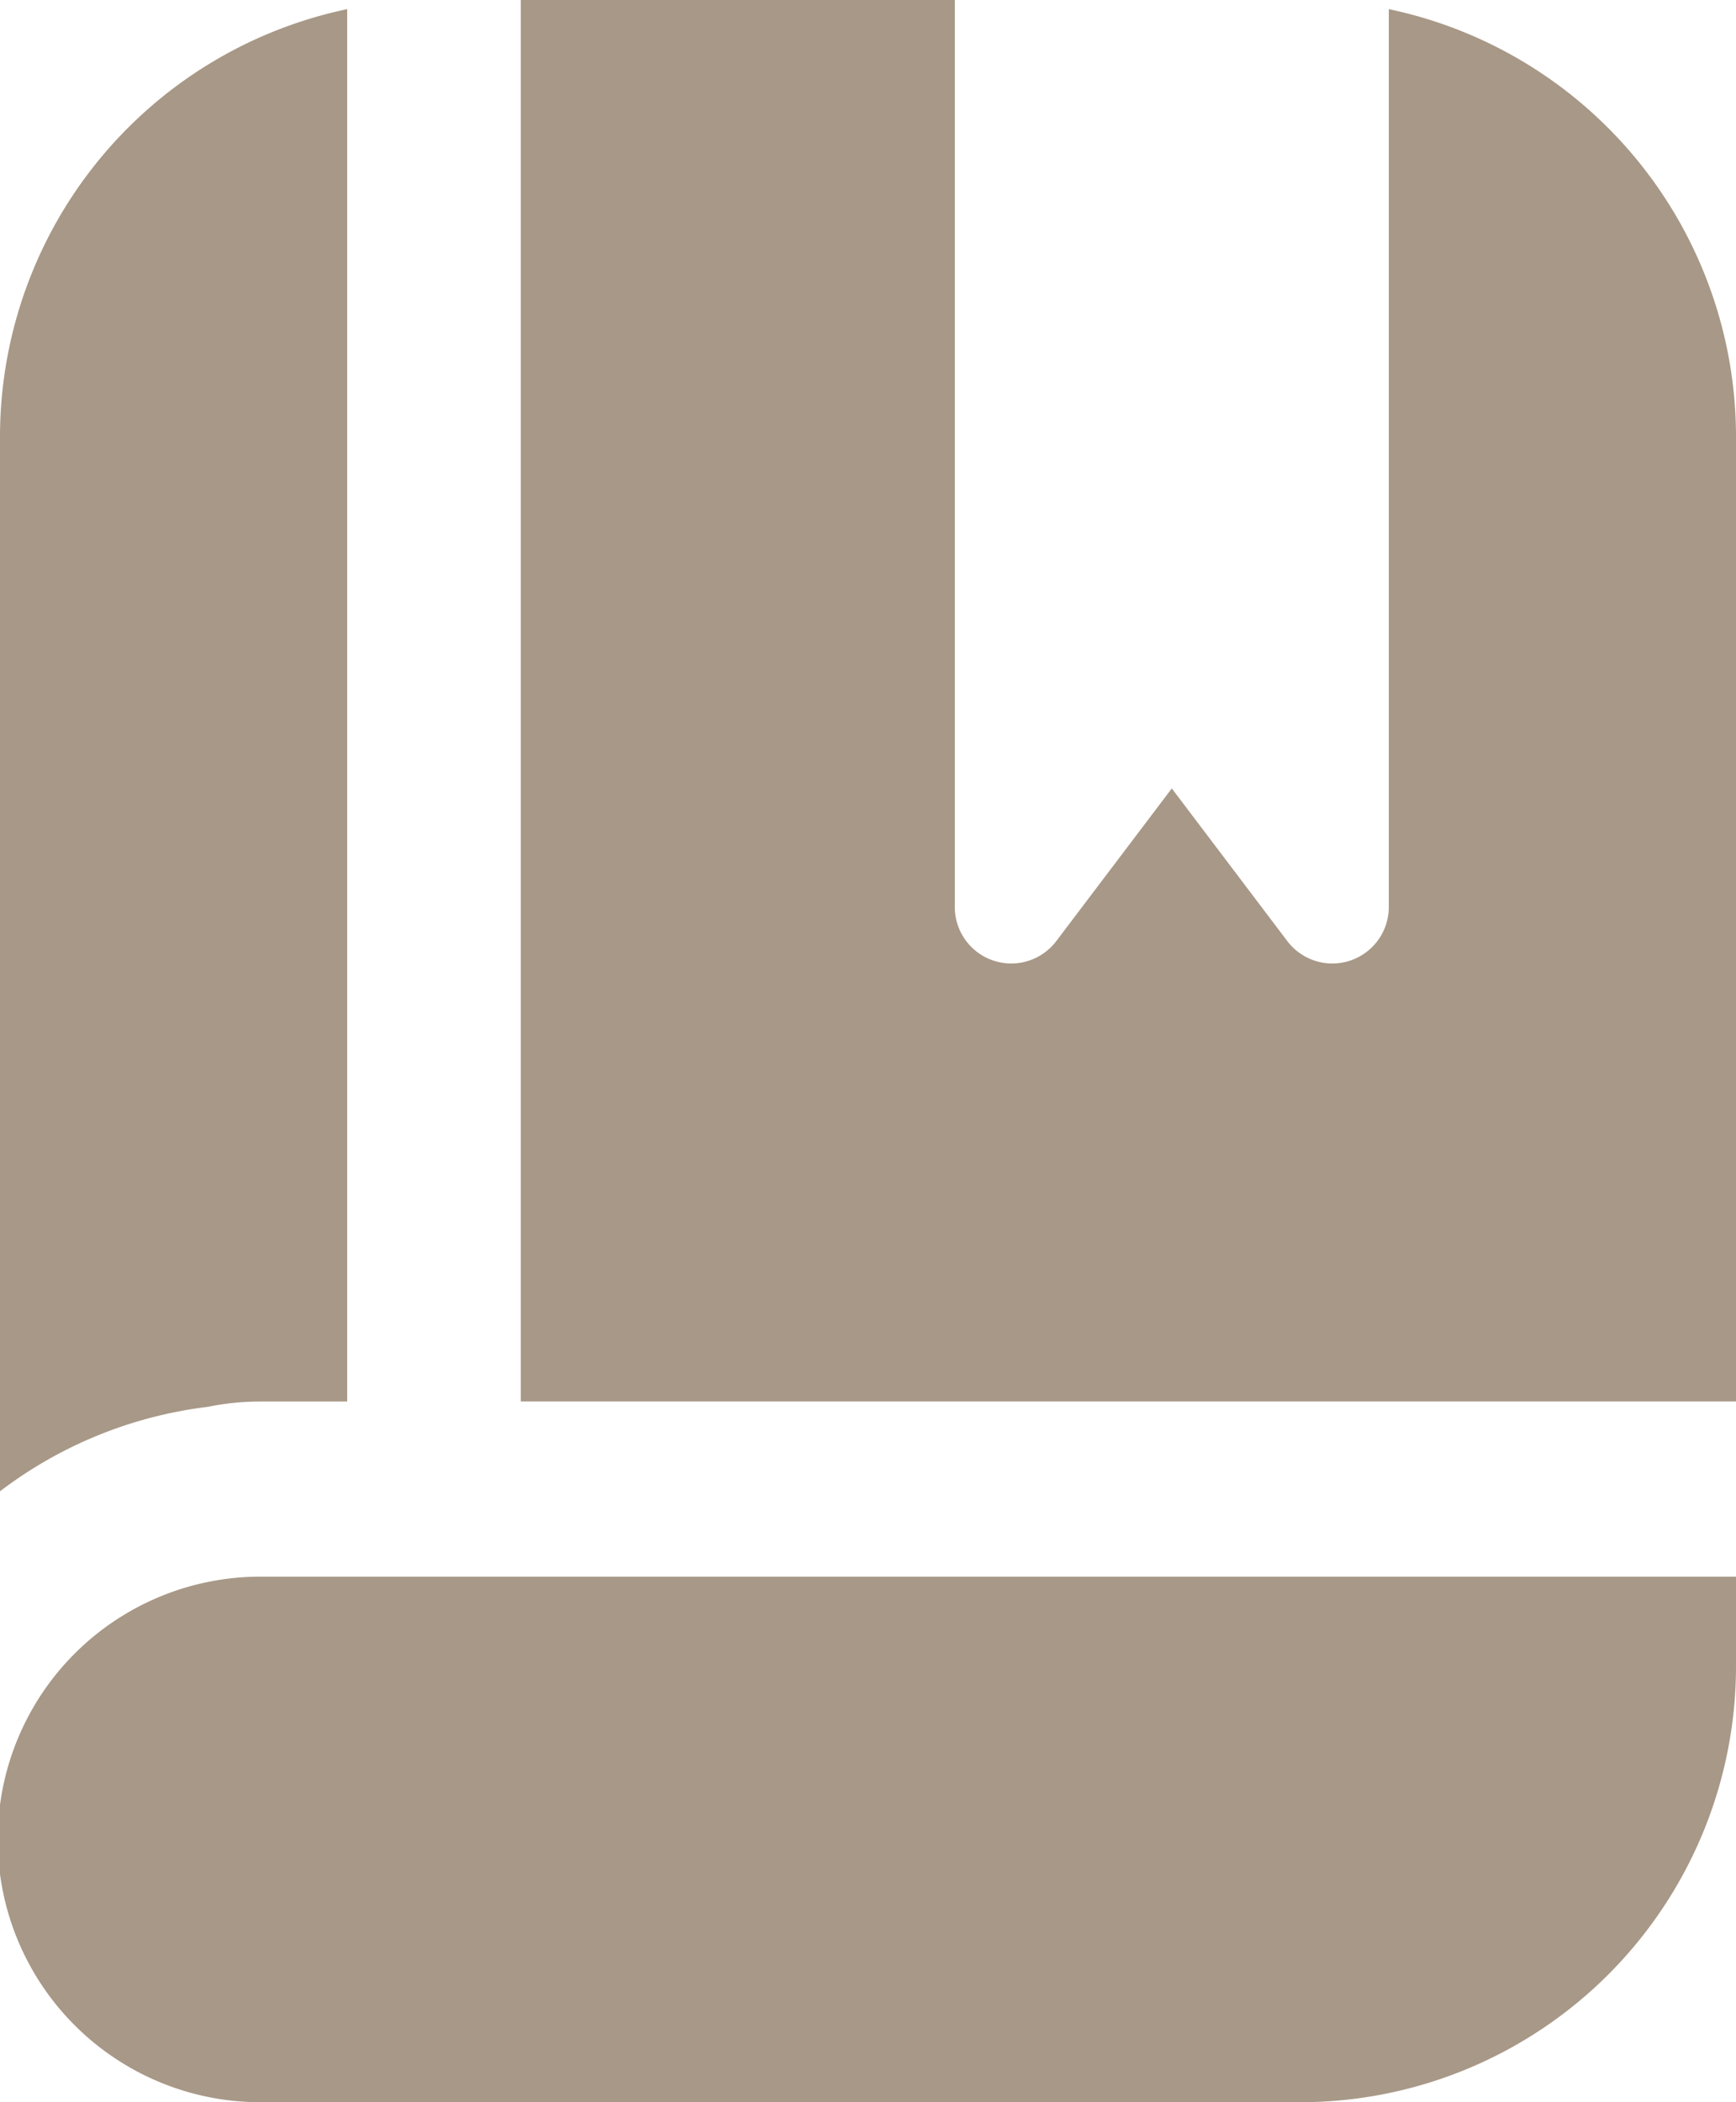 <svg xmlns="http://www.w3.org/2000/svg" width="19" height="23" viewBox="0 0 19 23">
  <path id="book-bookmark" d="M4.275,15.392a2.826,2.826,0,0,1,.575-.058H5.8V.1A4.782,4.782,0,0,0,2,4.792V16.316a4.685,4.685,0,0,1,2.275-.924ZM21,17.25H4.85a2.875,2.875,0,0,0,0,5.75h11.4A4.771,4.771,0,0,0,21,18.208ZM21,4.792V15.333H7.7V0h4.75V9.917a.618.618,0,0,0,1.111.379l1.264-1.67,1.264,1.67A.618.618,0,0,0,17.2,9.917V.1A4.782,4.782,0,0,1,21,4.792Z" transform="translate(-2)" fill="#a89887"/>
</svg>
